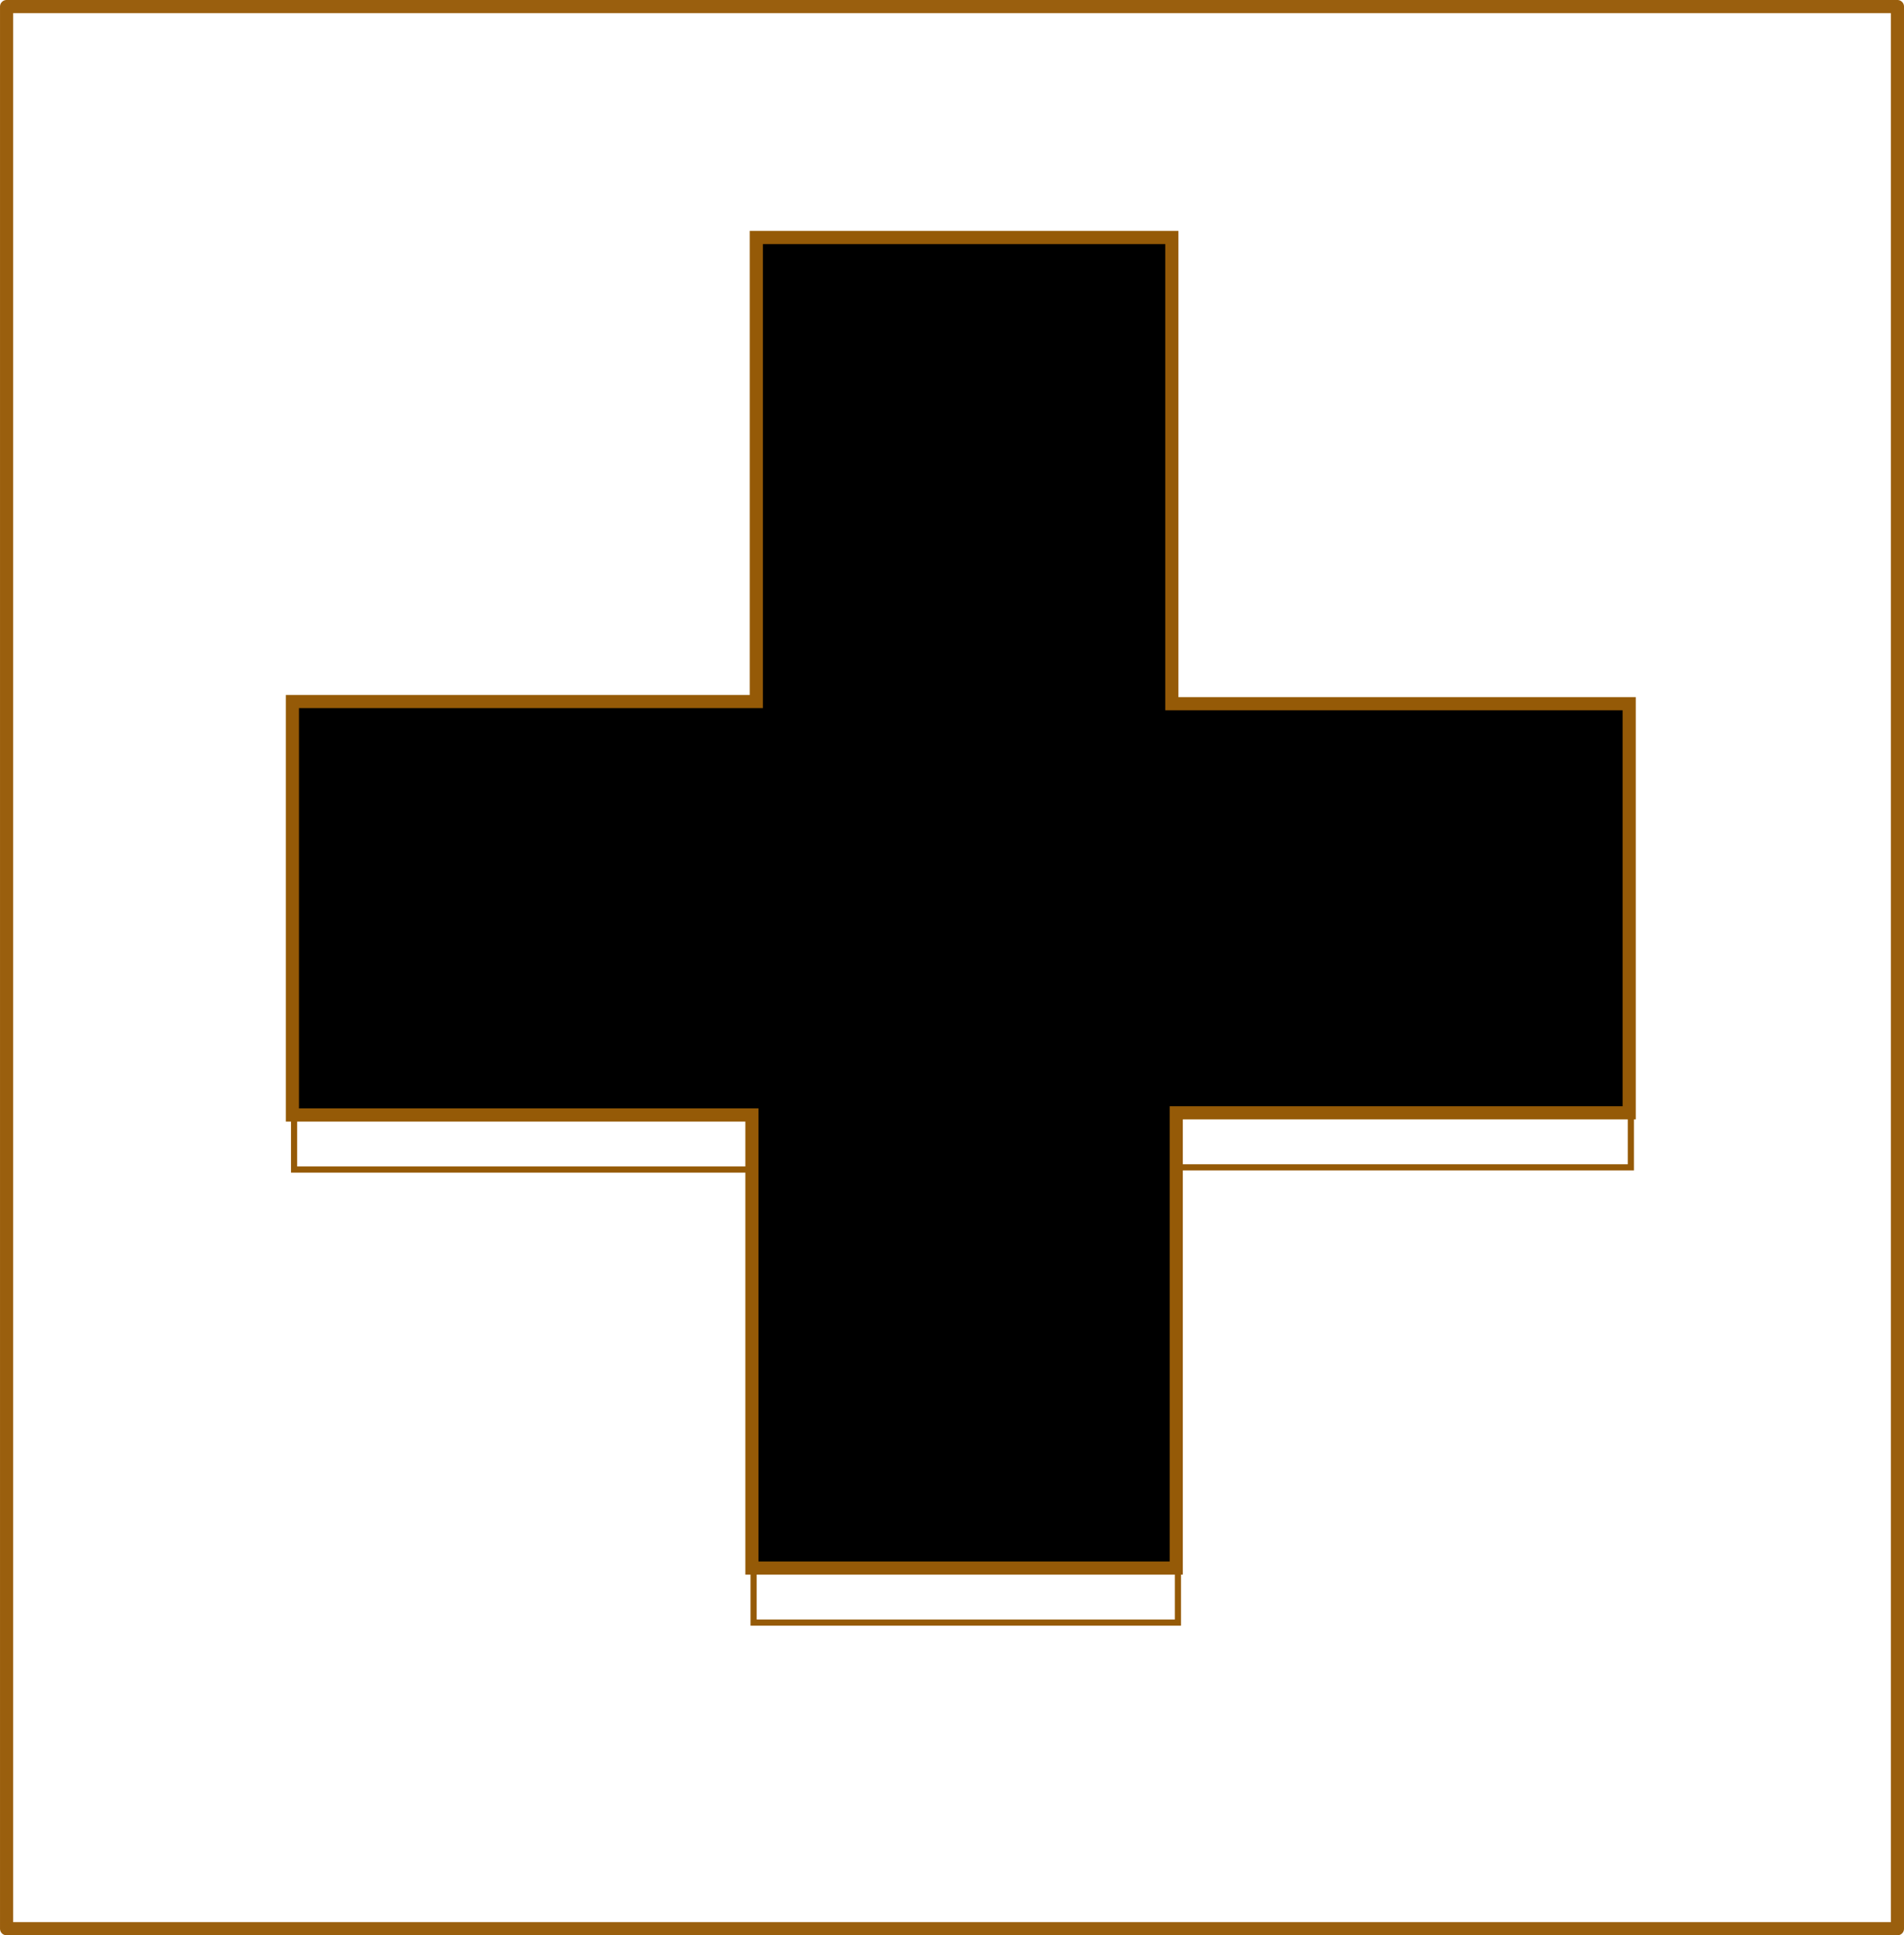 <?xml version="1.0" encoding="UTF-8" standalone="no"?>
<!-- Created with Inkscape (http://www.inkscape.org/) -->

<svg
   xmlns:dc="http://purl.org/dc/elements/1.1/"
   xmlns:cc="http://creativecommons.org/ns#"
   xmlns:rdf="http://www.w3.org/1999/02/22-rdf-syntax-ns#"
   xmlns:svg="http://www.w3.org/2000/svg"
   xmlns="http://www.w3.org/2000/svg"
   xmlns:sodipodi="http://sodipodi.sourceforge.net/DTD/sodipodi-0.dtd"
   xmlns:inkscape="http://www.inkscape.org/namespaces/inkscape"
   width="81.83mm"
   height="83.153mm"
   viewBox="0 0 81.83 83.153"
   version="1.1"
   id="svg8"
   inkscape:version="0.92.2 (5c3e80d, 2017-08-06)"
   sodipodi:docname="ed-goods-medicine.svg">
  <defs
     id="defs2" />
  <sodipodi:namedview
     id="base"
     pagecolor="#000000"
     bordercolor="#666666"
     borderopacity="1.0"
     inkscape:pageopacity="0"
     inkscape:pageshadow="2"
     inkscape:zoom="0.7"
     inkscape:cx="241.33524"
     inkscape:cy="-74.019913"
     inkscape:document-units="mm"
     inkscape:current-layer="layer1"
     showgrid="false"
     fit-margin-top="0"
     fit-margin-left="0"
     fit-margin-right="0"
     fit-margin-bottom="0"
     inkscape:window-width="1920"
     inkscape:window-height="1018"
     inkscape:window-x="-8"
     inkscape:window-y="-8"
     inkscape:window-maximized="1" />
  <g
     inkscape:label="Layer 1"
     inkscape:groupmode="layer"
     id="layer1"
     transform="translate(-53.957,-70.688)">
    <rect
       style="opacity:0.97;fill:none;fill-opacity:1;stroke:#975b08;stroke-width:0.565;stroke-linejoin:round;stroke-miterlimit:4;stroke-dasharray:none;stroke-opacity:1"
       id="rect826"
       width="81.265"
       height="82.588"
       x="54.24"
       y="70.97" />
    <path
       style="fill:none;stroke:#955a07;stroke-width:0.265px;stroke-linecap:butt;stroke-linejoin:miter;stroke-opacity:1"
       d="m 86.534,83.235 v 19.938 h -19.938 v 17.765 h 19.749 v 19.466 h 18.237 v -19.56 h 19.466 V 103.268 H 104.394 V 83.235 Z"
       id="path828-4"
       inkscape:connector-curvature="0" />
    <path
       style="fill:#000000;fill-opacity:1;stroke:#955a07;stroke-width:0.565;stroke-linecap:butt;stroke-linejoin:miter;stroke-miterlimit:4;stroke-dasharray:none;stroke-opacity:1"
       d="m 86.462,80.892 v 19.938 h -19.938 v 17.765 h 19.749 v 19.466 h 18.237 v -19.56 h 19.466 V 100.925 H 104.321 V 80.892 Z"
       id="path828"
       inkscape:connector-curvature="0" />
  </g>
</svg>
